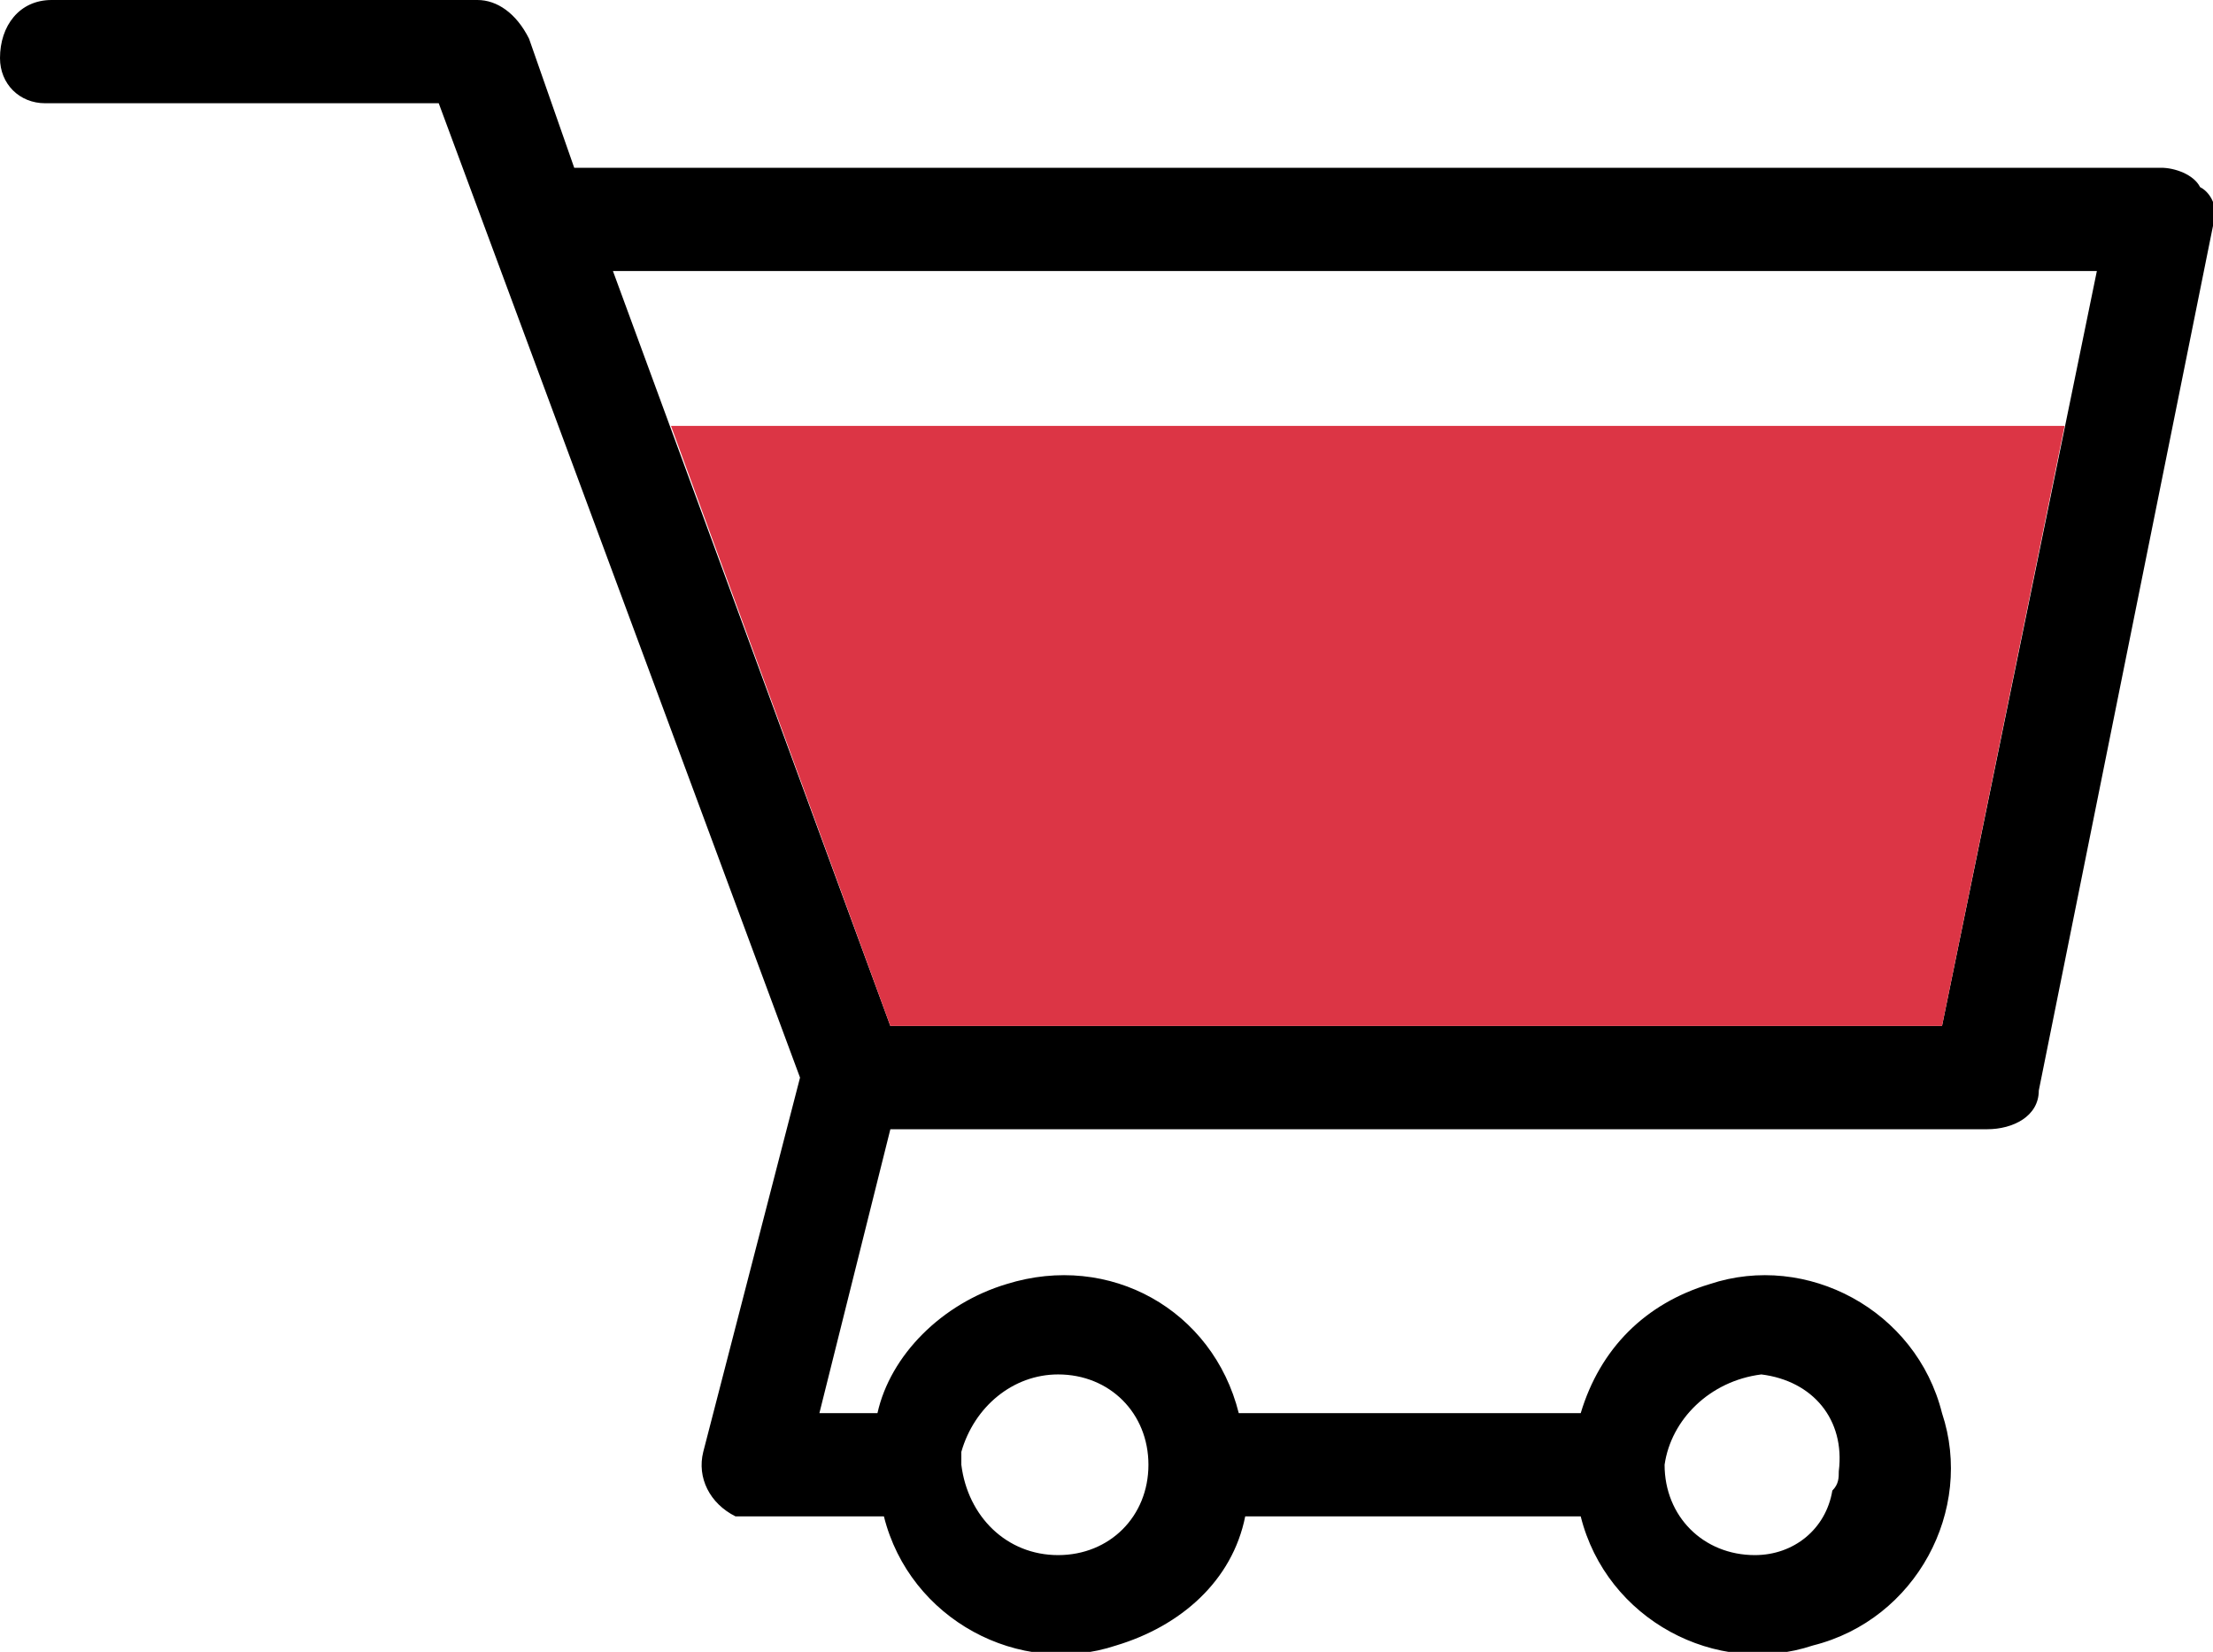 <?xml version="1.0" encoding="utf-8"?>
<!-- Generator: Adobe Illustrator 24.1.1, SVG Export Plug-In . SVG Version: 6.00 Build 0)  -->
<svg version="1.1" id="ba9f22c2-8e44-4062-86ac-47b7bab56cd5"
	 xmlns="http://www.w3.org/2000/svg" xmlns:xlink="http://www.w3.org/1999/xlink" x="0px" y="0px" width="34.3px" height="25.6px"
	 viewBox="0 0 34.3 25.6" style="enable-background:new 0 0 34.3 25.6;" xml:space="preserve">
<style type="text/css">
	.st0{fill:#DC3545;}
</style>
<g id="a827c5c4-38c3-41d8-b933-80f90b72600d">
	<path d="M34.1,2.9c-0.1-0.2-0.4-0.3-0.6-0.3H8.9l-0.7-2C8,0.2,7.7,0,7.4,0H0.8C0.3,0,0,0.4,0,0.9l0,0c0,0.4,0.3,0.7,0.7,0.7
		c0,0,0,0,0,0h6.1l5.6,15.1l-1.5,5.8c-0.1,0.4,0.1,0.8,0.5,1c0.1,0,0.1,0,0.2,0h2.1c0.4,1.6,2.1,2.5,3.6,2c1-0.3,1.8-1,2-2h5.2
		c0.4,1.6,2.1,2.5,3.6,2c1.6-0.4,2.5-2.1,2-3.6c-0.4-1.6-2.1-2.5-3.6-2c0,0,0,0,0,0c-1,0.3-1.7,1-2,2h-5.3c-0.4-1.6-2-2.5-3.6-2
		c-1,0.3-1.8,1.1-2,2h-0.9l1.1-4.4h17c0.4,0,0.8-0.2,0.8-0.6l2.7-13.4C34.4,3.3,34.3,3,34.1,2.9z M27.3,21.3
		c0.8,0.1,1.3,0.7,1.2,1.5c0,0.1,0,0.2-0.1,0.3c-0.1,0.6-0.6,1-1.2,1c-0.8,0-1.4-0.6-1.4-1.4l0,0C25.9,22,26.5,21.4,27.3,21.3
		C27.3,21.3,27.3,21.3,27.3,21.3z M16.4,21.3c0.8,0,1.4,0.6,1.4,1.4c0,0.8-0.6,1.4-1.4,1.4c-0.8,0-1.4-0.6-1.5-1.4v-0.2
		C15.1,21.8,15.7,21.3,16.4,21.3z M9.5,4.2h23l-2.4,11.7H13.8L9.5,4.2z"/>
</g>
<polygon class="st0" points="10.4,6.6 13.8,15.9 30.1,15.9 32,6.6 "/>
</svg>
